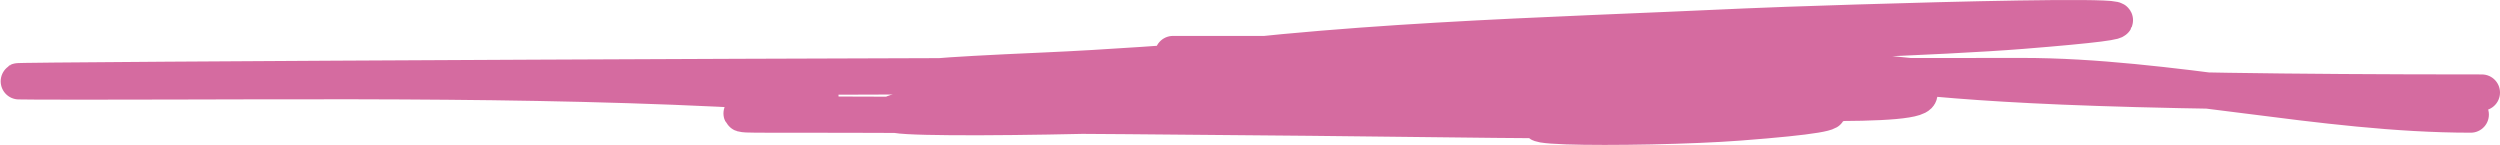 <svg width="276" height="16" viewBox="0 0 276 16" fill="none" xmlns="http://www.w3.org/2000/svg">
    <path d="M274 10.218C183.225 10.218 232.238 5.965 141.339 5.965C131.365 5.965 122.396 5.965 137.729 5.965C142.385 5.965 160.864 6.573 159.76 6.573C146.339 6.573 186.65 6.939 199.974 8.53C223.805 11.377 187.927 11.73 180.395 12.311C155.511 14.23 181.494 14.328 192.006 13.526C225.587 10.966 163.229 10.826 156.662 10.826C139.886 10.826 89.559 10.826 106.335 10.826C118.699 10.826 124.388 10.256 110.012 11.299C78.455 13.588 121.274 13.006 131.498 12.345C138.459 11.895 180.581 10.826 152.848 10.826C125.125 10.826 169.557 12.041 176.819 12.041C180.412 12.041 211.45 11.434 200.655 11.434C151.463 11.434 193.608 13.567 165.106 13.223C137.907 12.894 110.724 12.649 83.521 12.649C76.272 12.649 95.592 10.775 89.309 10.353C62.845 8.578 35.92 9.003 9.393 9.003C-27.337 9.003 82.85 8.395 119.58 8.395C178.586 8.395 63.891 10.042 115.392 7.788C143.04 6.578 179.905 1.182 207.193 8.395C231.047 14.701 157.82 9.003 133.133 9.003C130.11 9.003 112.993 9.565 124.858 7.788C147.324 4.422 170.105 3.987 192.755 2.927C199.418 2.615 256.265 0.753 223.265 3.4C204.951 4.869 149.962 5.634 168.273 7.147C186.133 8.622 205.32 8.395 223.265 8.395C239.442 8.395 256.323 12.649 272.774 12.649" stroke="#d56ba0" stroke-width="4" stroke-linecap="round"/>
</svg>
